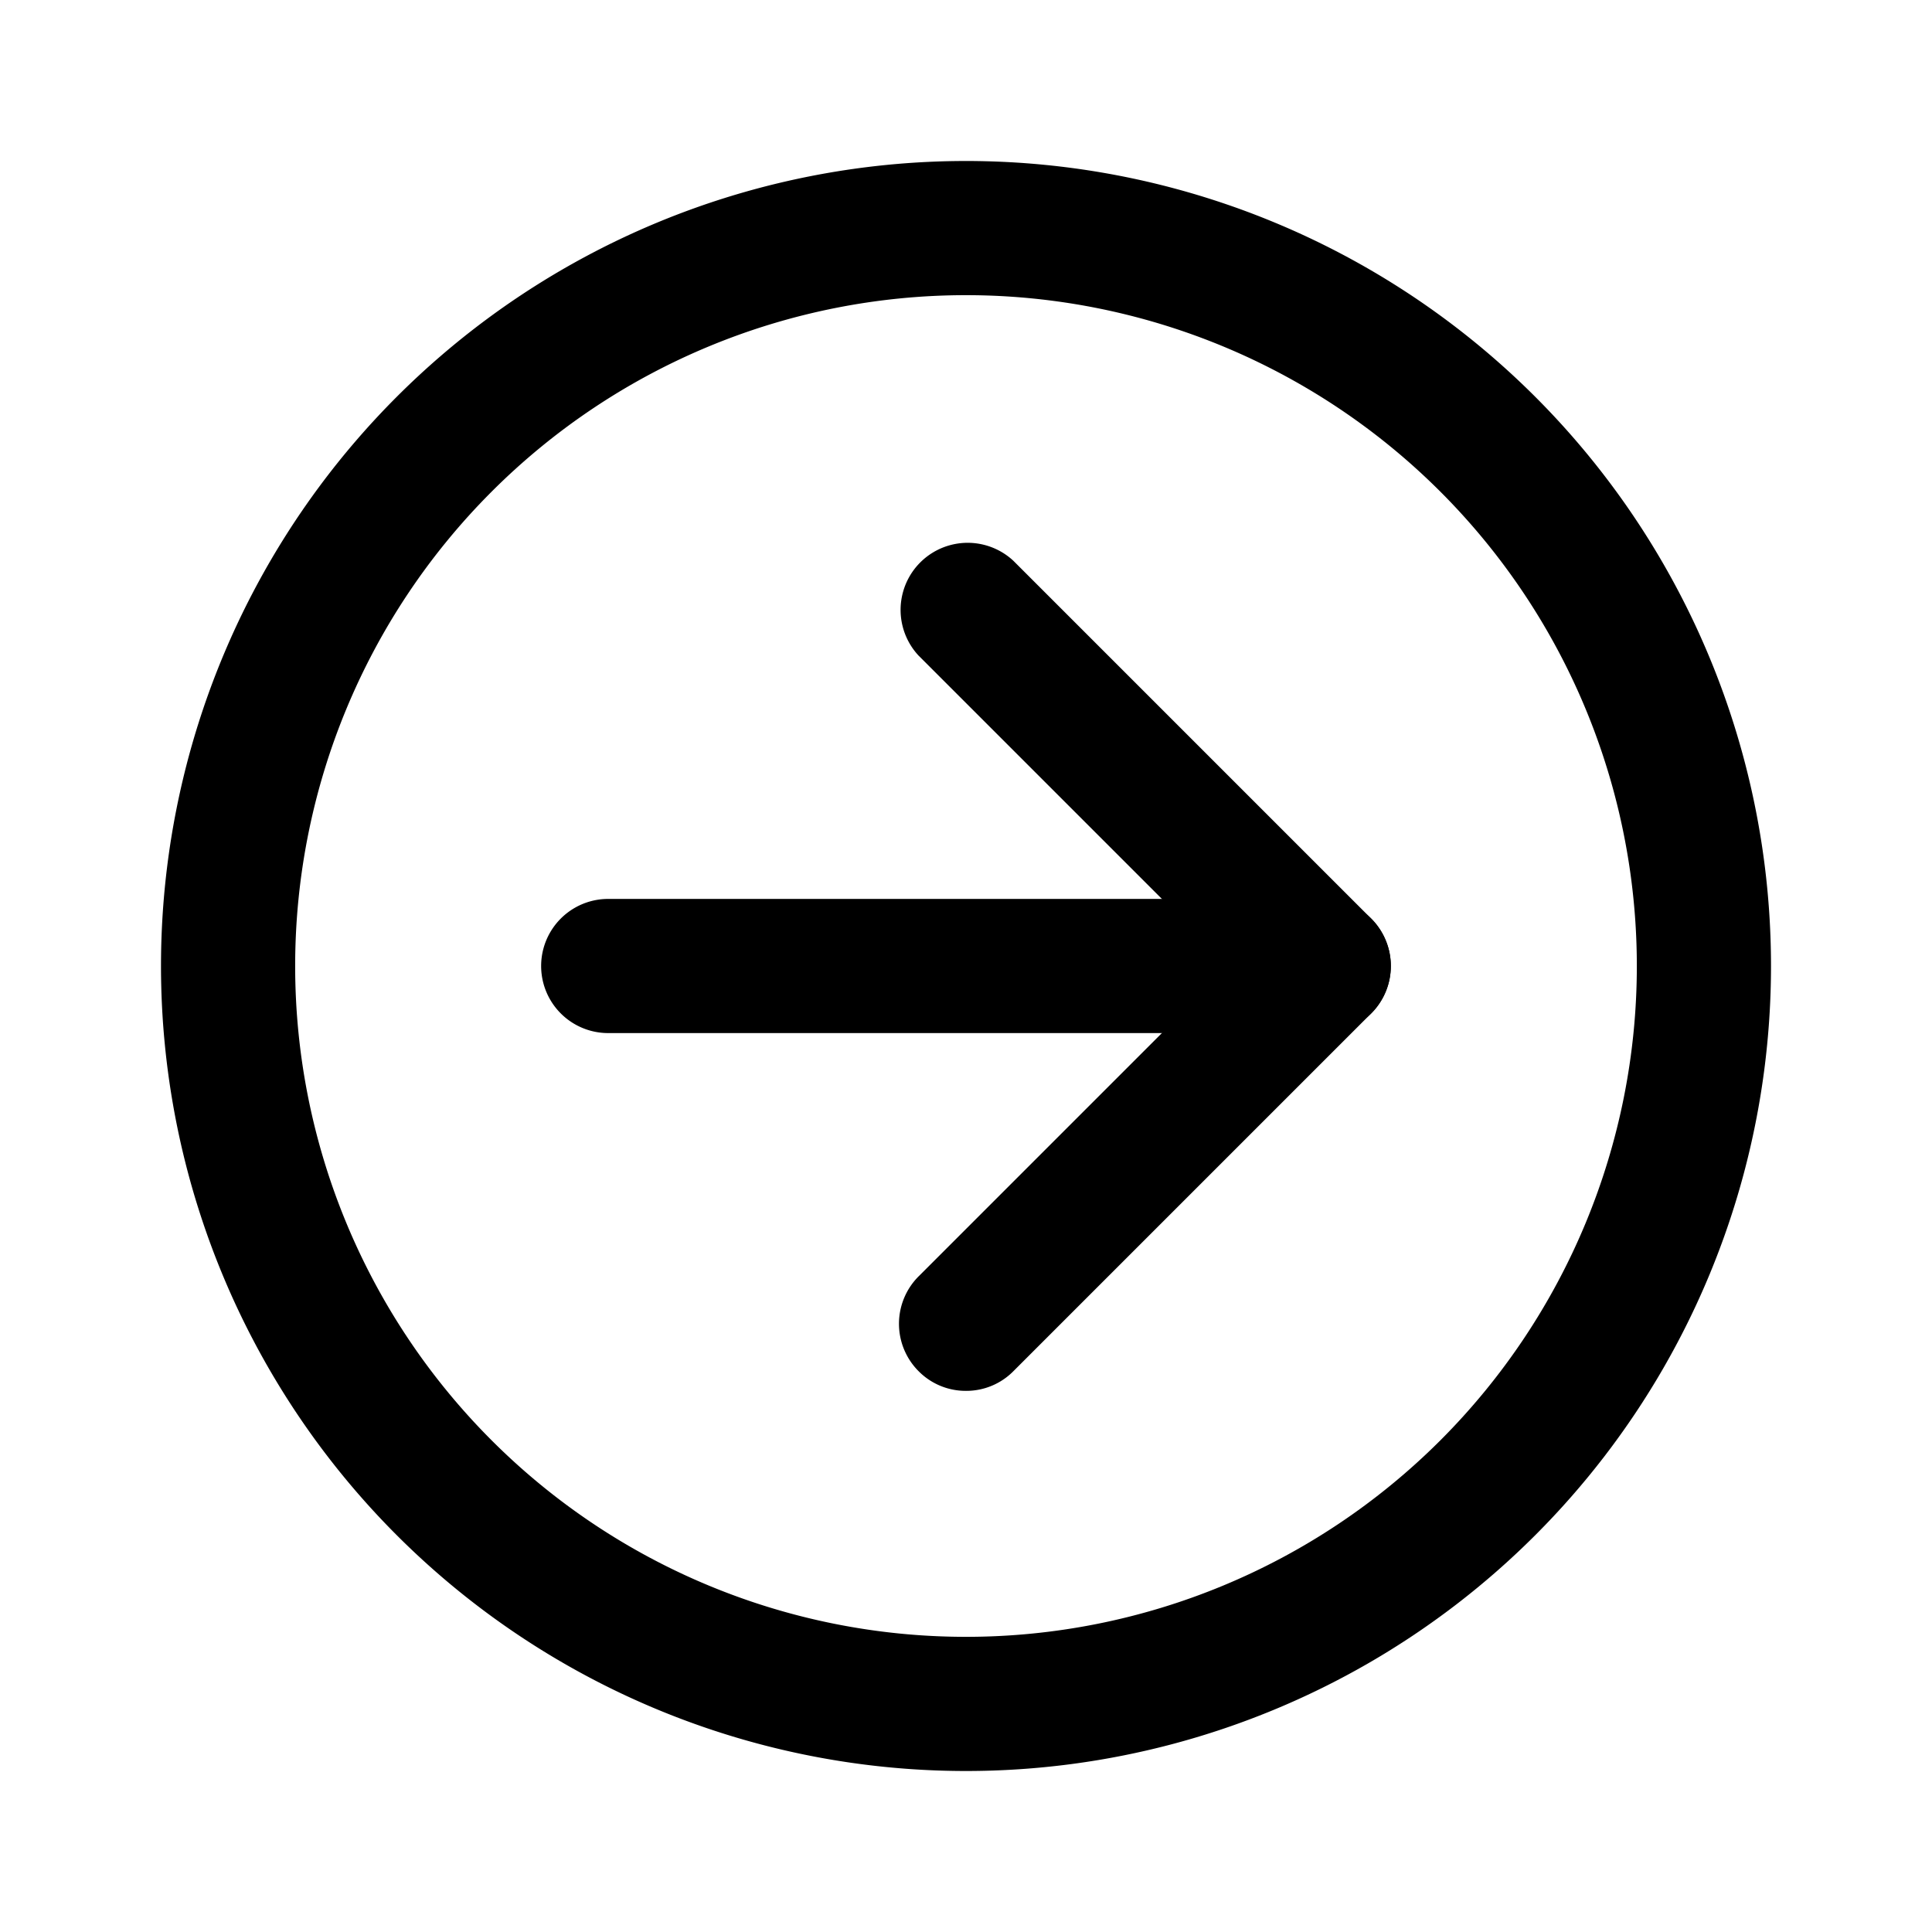 <svg xmlns="http://www.w3.org/2000/svg" width="100%" height="100%" viewBox="1.2 1.2 21.6 21.6"><path d="M12 21a9 9 0 119-9 9 9 0 01-9 9zm0-16.5a7.5 7.5 0 107.5 7.5A7.5 7.5 0 0012 4.5z"/><path d="M12 16.75a.74.74 0 01-.53-.22.75.75 0 010-1.06L14.94 12l-3.47-3.47a.75.75 0 011.06-1.06l4 4a.75.75 0 010 1.06l-4 4a.74.74 0 01-.53.22z"/><path d="M16 12.75H8a.75.75 0 010-1.5h8a.75.75 0 010 1.5z"/></svg>